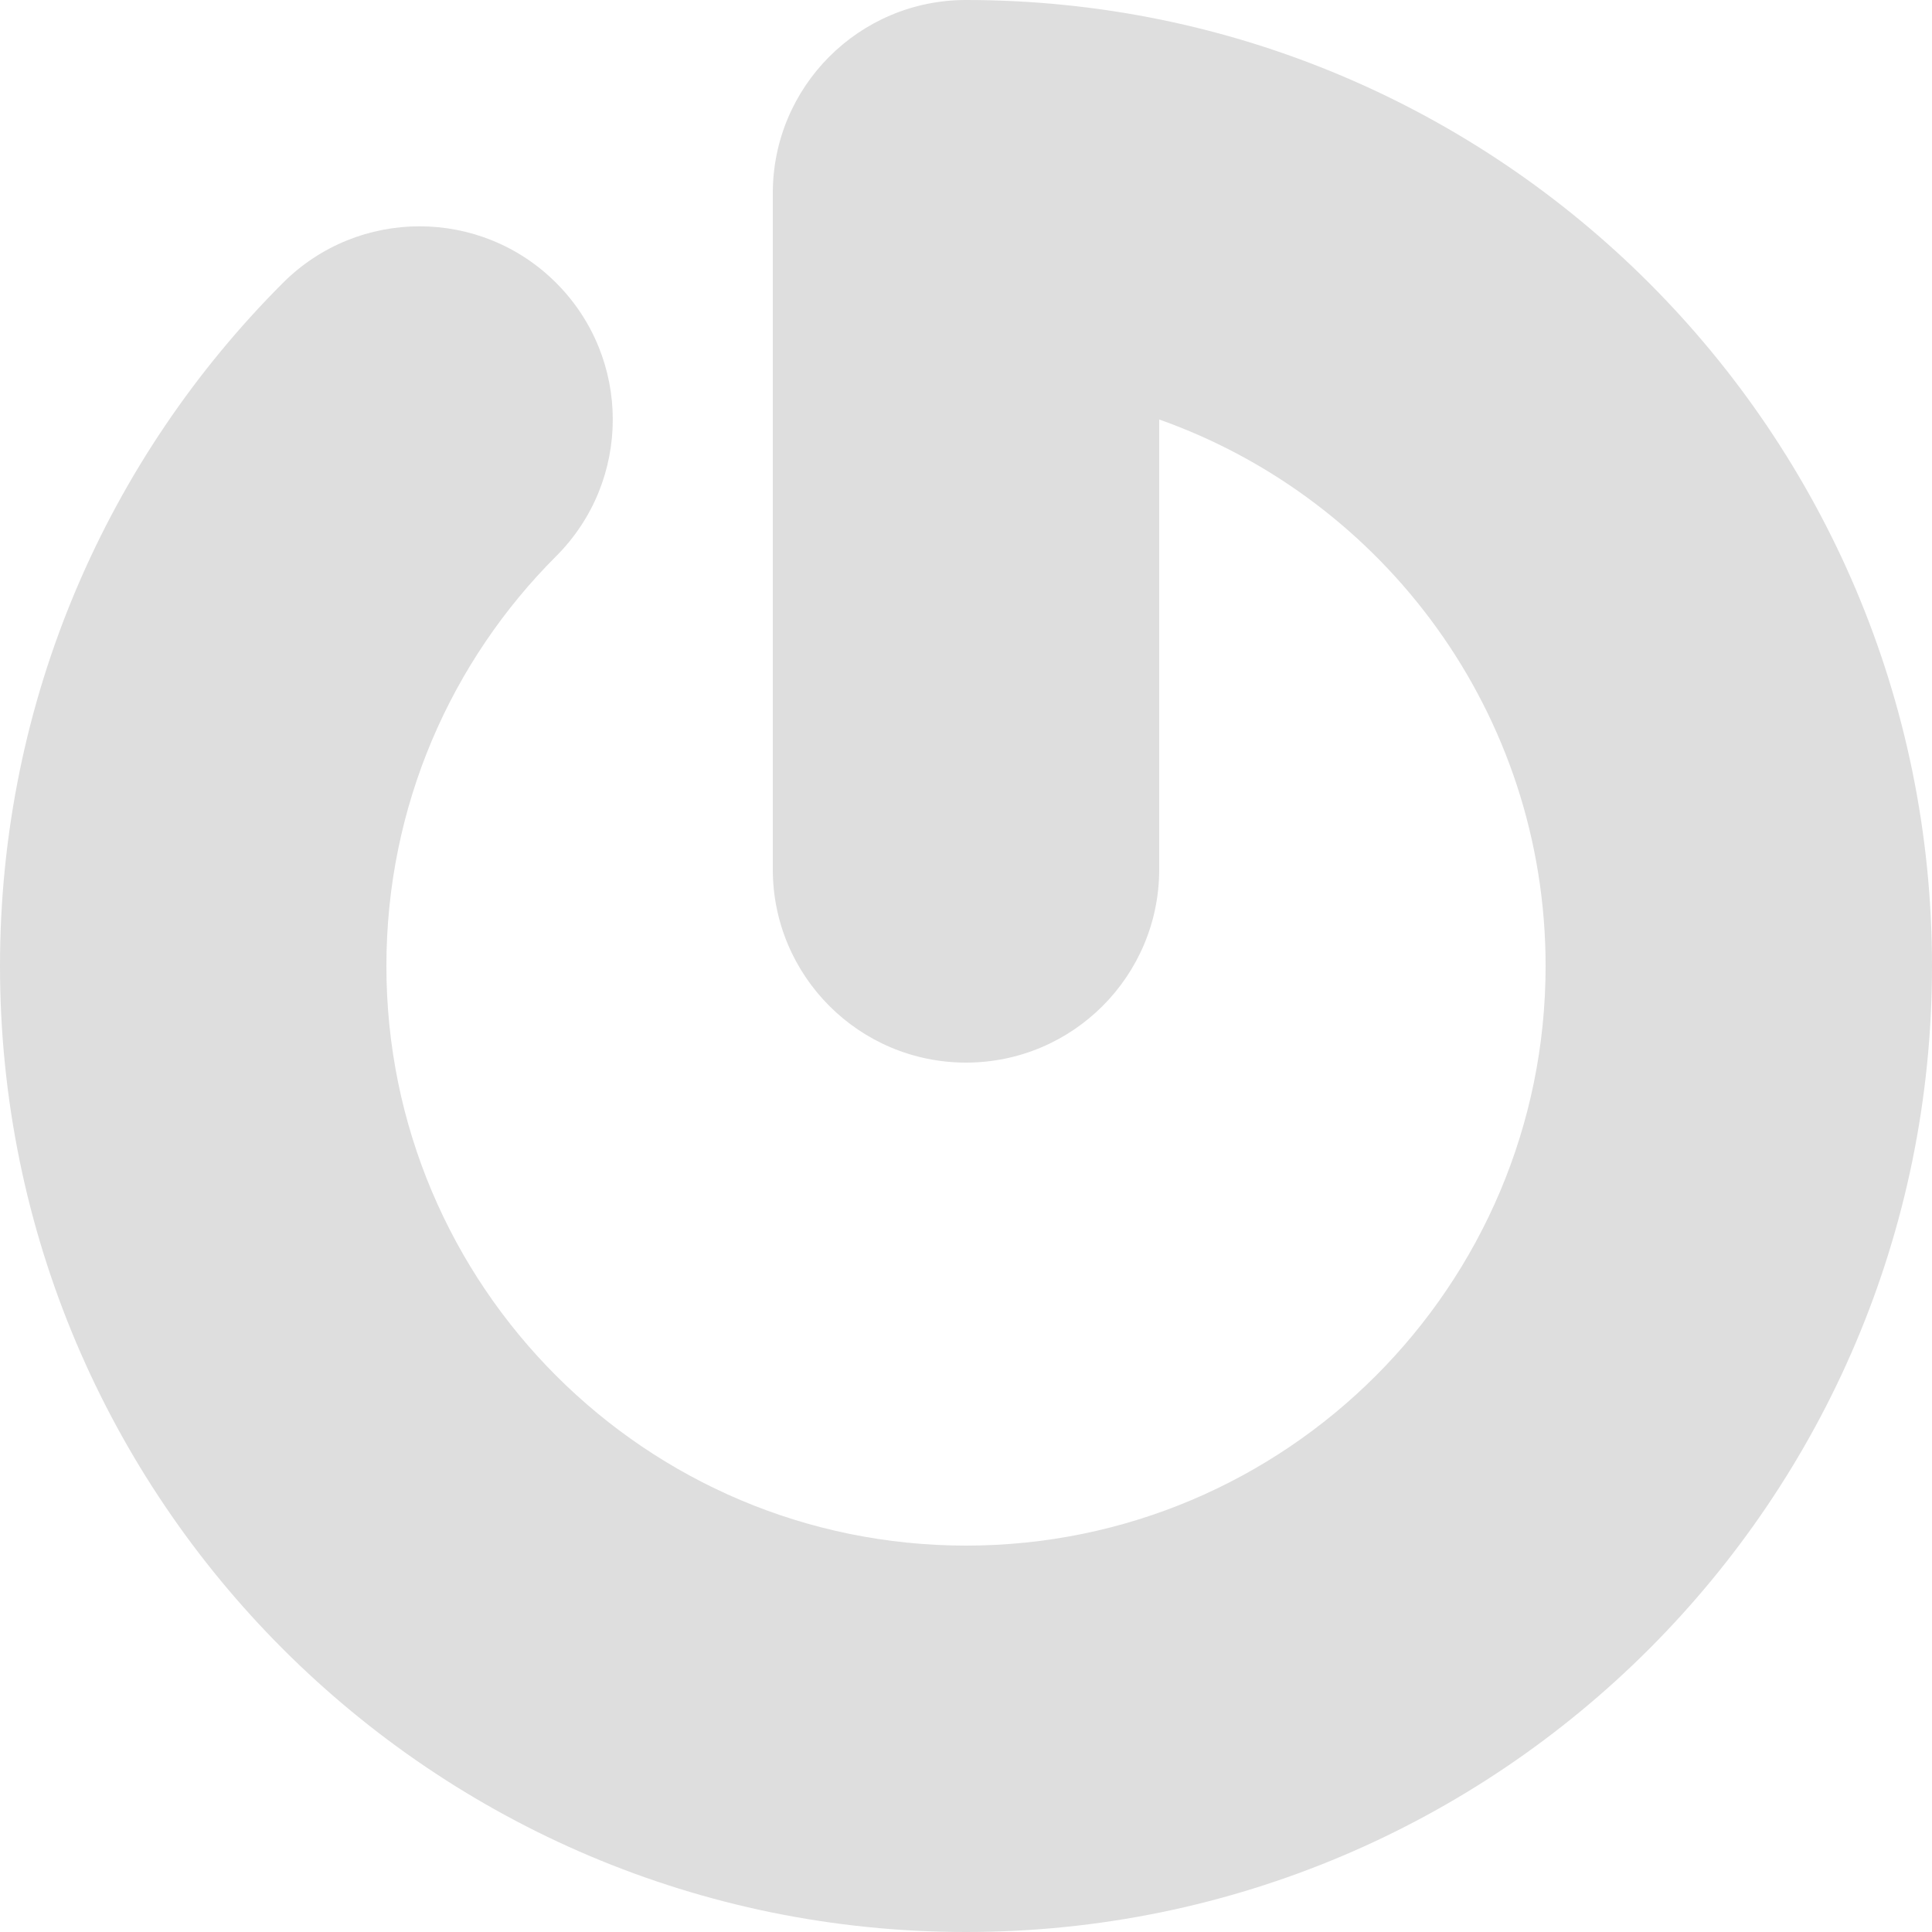 <?xml version="1.0" encoding="UTF-8" standalone="no"?>
<!DOCTYPE svg PUBLIC "-//W3C//DTD SVG 1.1//EN" "http://www.w3.org/Graphics/SVG/1.1/DTD/svg11.dtd">
<!-- Created with Vectornator (http://vectornator.io/) -->
<svg height="100%" stroke-miterlimit="10" style="fill-rule:nonzero;clip-rule:evenodd;stroke-linecap:round;stroke-linejoin:round;" version="1.1" viewBox="0 0 256 256" width="100%" xml:space="preserve" xmlns="http://www.w3.org/2000/svg" xmlns:xlink="http://www.w3.org/1999/xlink">
<defs/>
<g id="Untitled">
<path d="M128 0C113.856 0 102.4 11.456 102.4 25.6L102.4 115.2C102.4 129.328 113.856 140.8 128 140.8C142.144 140.8 153.6 129.328 153.6 115.2L153.6 55.584C183.424 66.144 204.8 94.56 204.8 128C204.8 170.4 170.4 204.8 128 204.8C85.6 204.8 51.2 170.4 51.2 128C51.2 106.784 59.792 87.584 73.696 73.696C83.696 63.696 83.696 47.488 73.696 37.488C63.696 27.488 47.488 27.488 37.488 37.488C14.336 60.64 0 92.64 0 128C0 198.688 57.312 256 128 256C198.688 256 256 198.688 256 128C256 57.312 198.688 0 128 0" fill="#DEDEDE" fill-rule="evenodd" opacity="1" stroke="none"/>
</g>
</svg>
